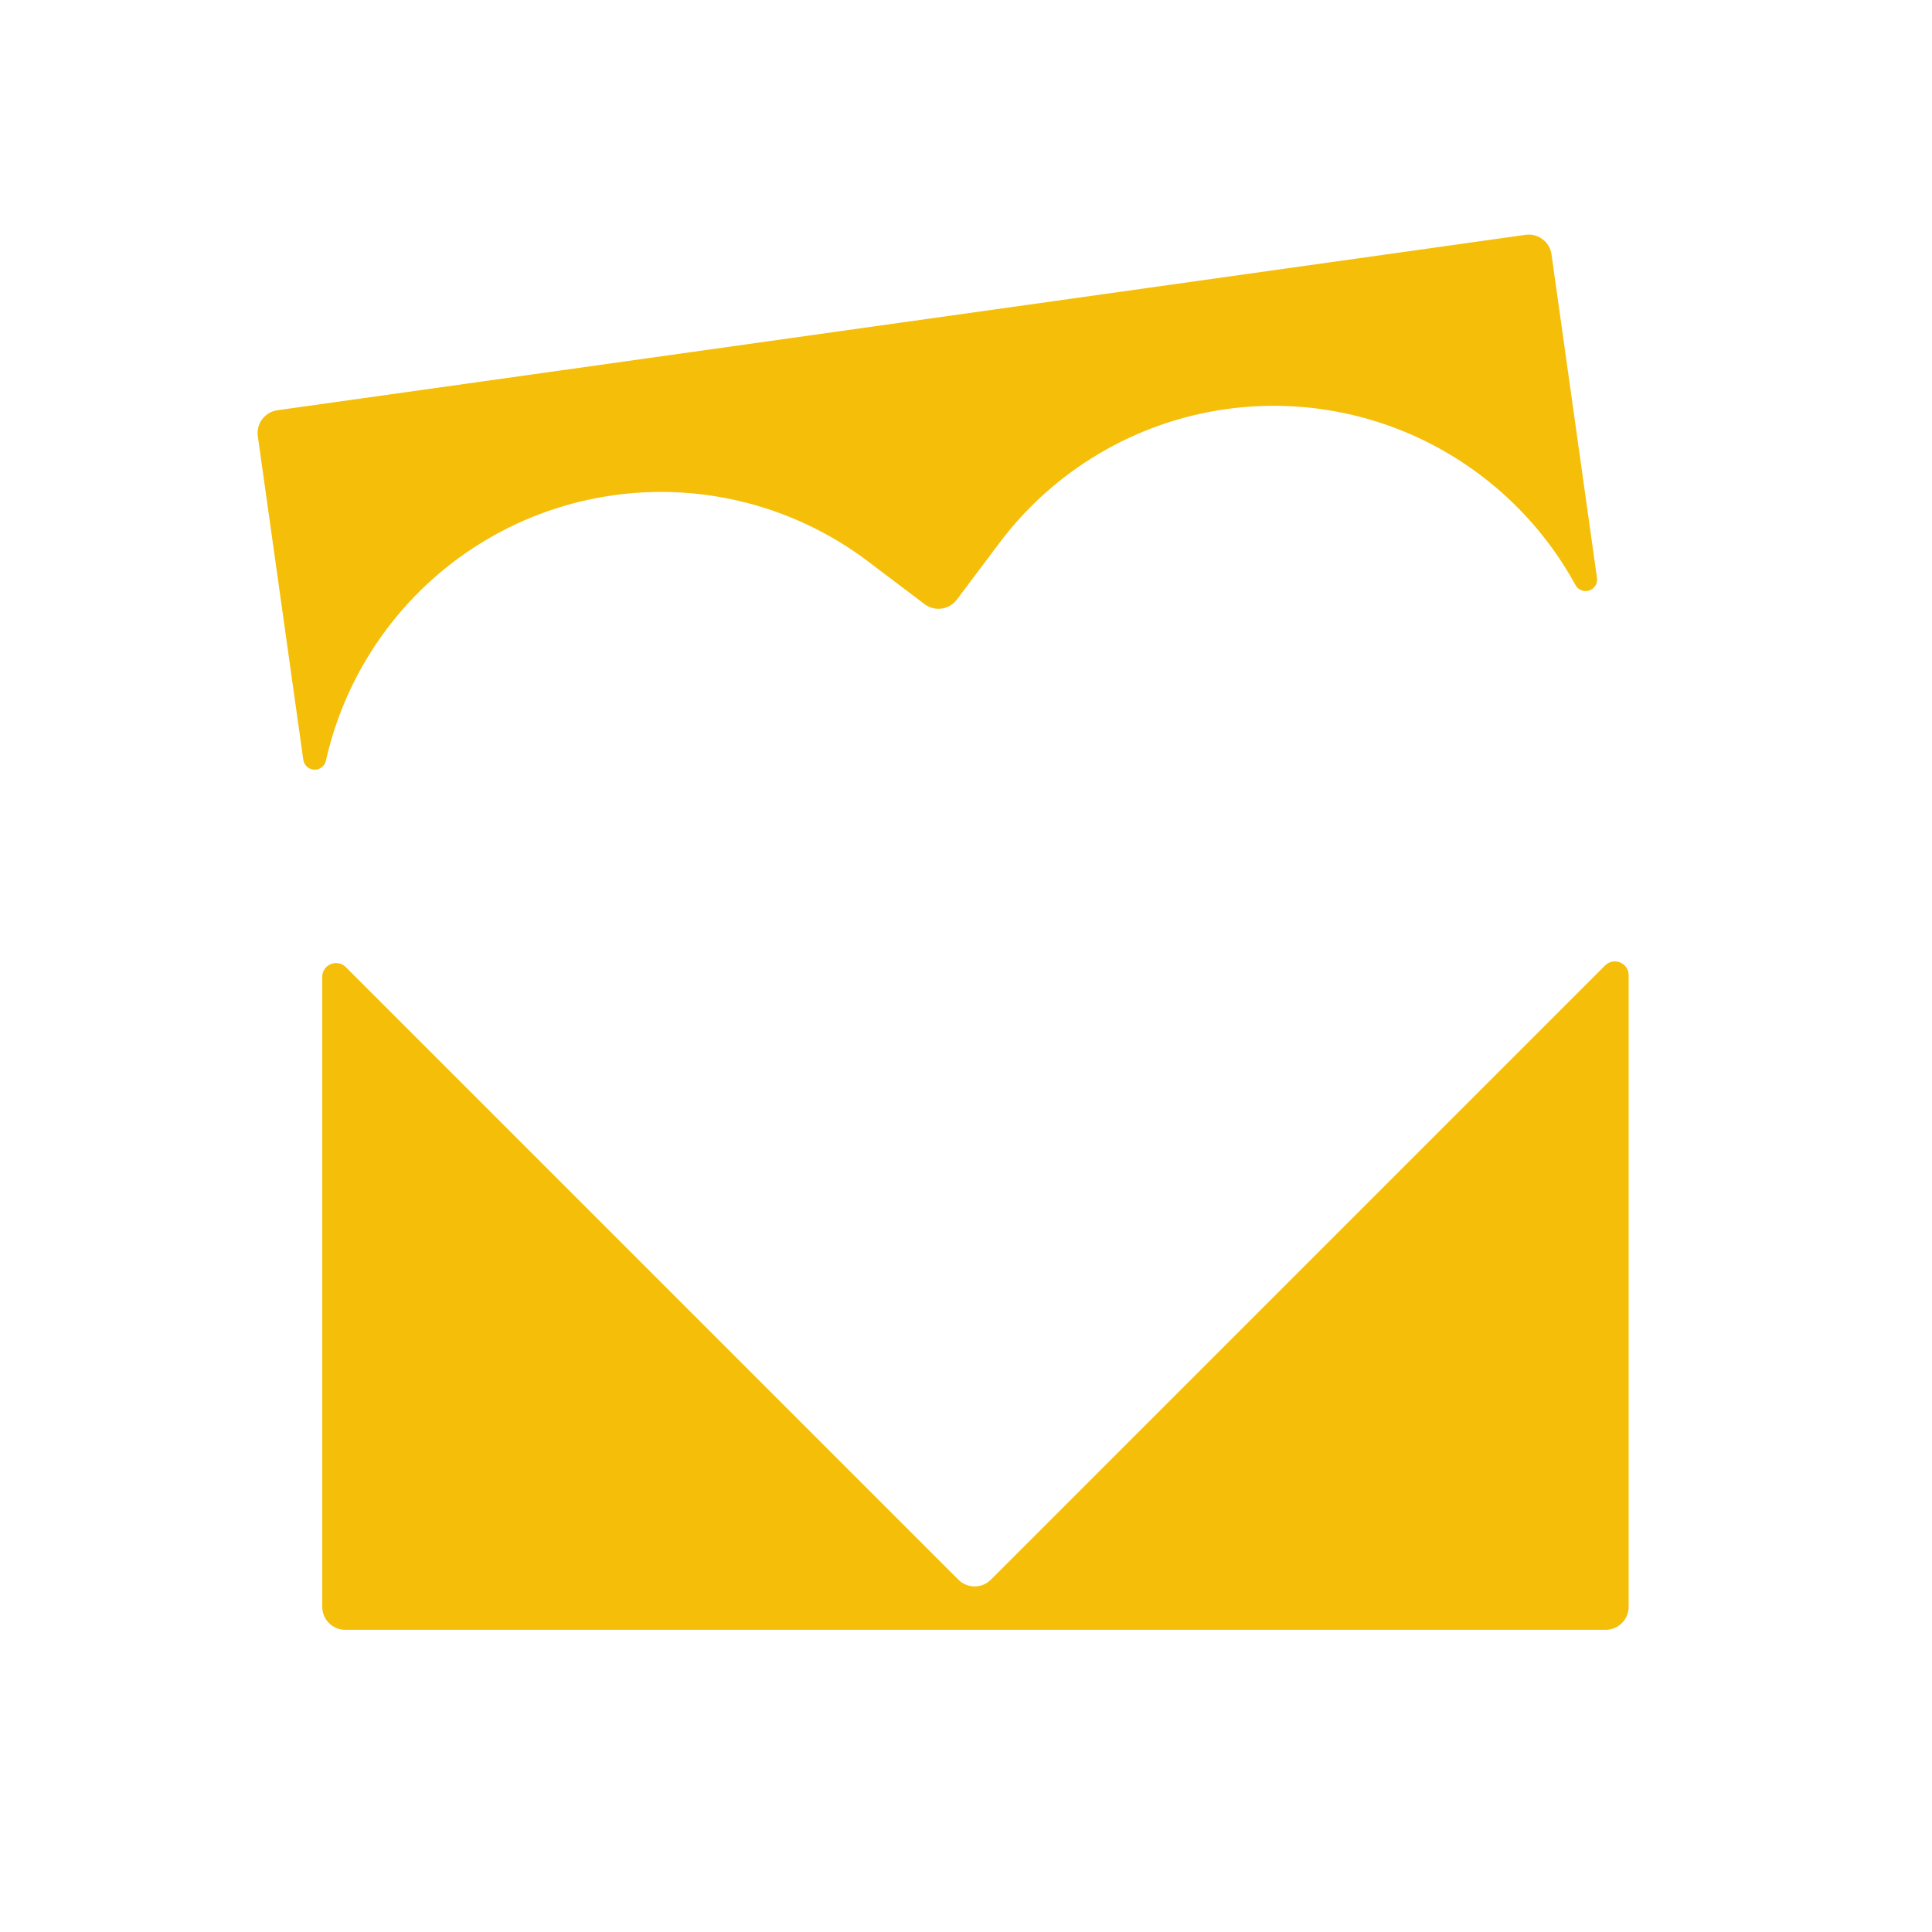 <svg width="420" height="420" viewBox="0 0 420 420" fill="none" xmlns="http://www.w3.org/2000/svg">
<path d="M331.638 51.049L60.305 89.183C57.57 89.567 55.665 92.095 56.049 94.83L65.932 165.15L65.935 165.169C66.127 166.536 67.391 167.489 68.758 167.297C69.783 167.153 70.575 166.407 70.826 165.467L70.87 165.271L70.871 165.268C73.185 155.037 77.637 145.31 84.05 136.77C95.974 120.894 113.701 110.425 133.331 107.667C152.961 104.908 172.887 110.085 188.725 122.059L200.996 131.337C203.204 133.006 206.347 132.564 208.009 130.351L217.248 118.051C223.15 110.188 230.54 103.57 238.996 98.575C247.452 93.58 256.807 90.306 266.527 88.94C276.248 87.574 286.143 88.142 295.648 90.613C305.153 93.084 314.081 97.408 321.922 103.34C329.766 109.267 336.37 116.686 341.357 125.172C341.735 125.816 342.104 126.465 342.462 127.118C342.931 128.048 343.954 128.621 345.043 128.468C346.068 128.324 346.859 127.578 347.111 126.638L347.155 126.442C347.202 126.185 347.209 125.917 347.171 125.644C347.053 124.807 346.534 124.125 345.835 123.766C346.531 124.124 347.05 124.802 347.17 125.635L337.285 55.305C336.901 52.57 334.373 50.665 331.638 51.049Z" fill="#F5BE09"/>
<path d="M75.176 210.244C73.286 208.355 70.055 209.693 70.055 212.366V349.305C70.055 352.066 72.293 354.305 75.055 354.305H349.055C351.816 354.305 354.055 352.066 354.055 349.305V212.002C354.055 209.33 350.823 207.991 348.933 209.881L215.409 343.406C213.456 345.359 210.29 345.359 208.337 343.406L75.176 210.244Z" fill="#F5BE09"/>
</svg>
